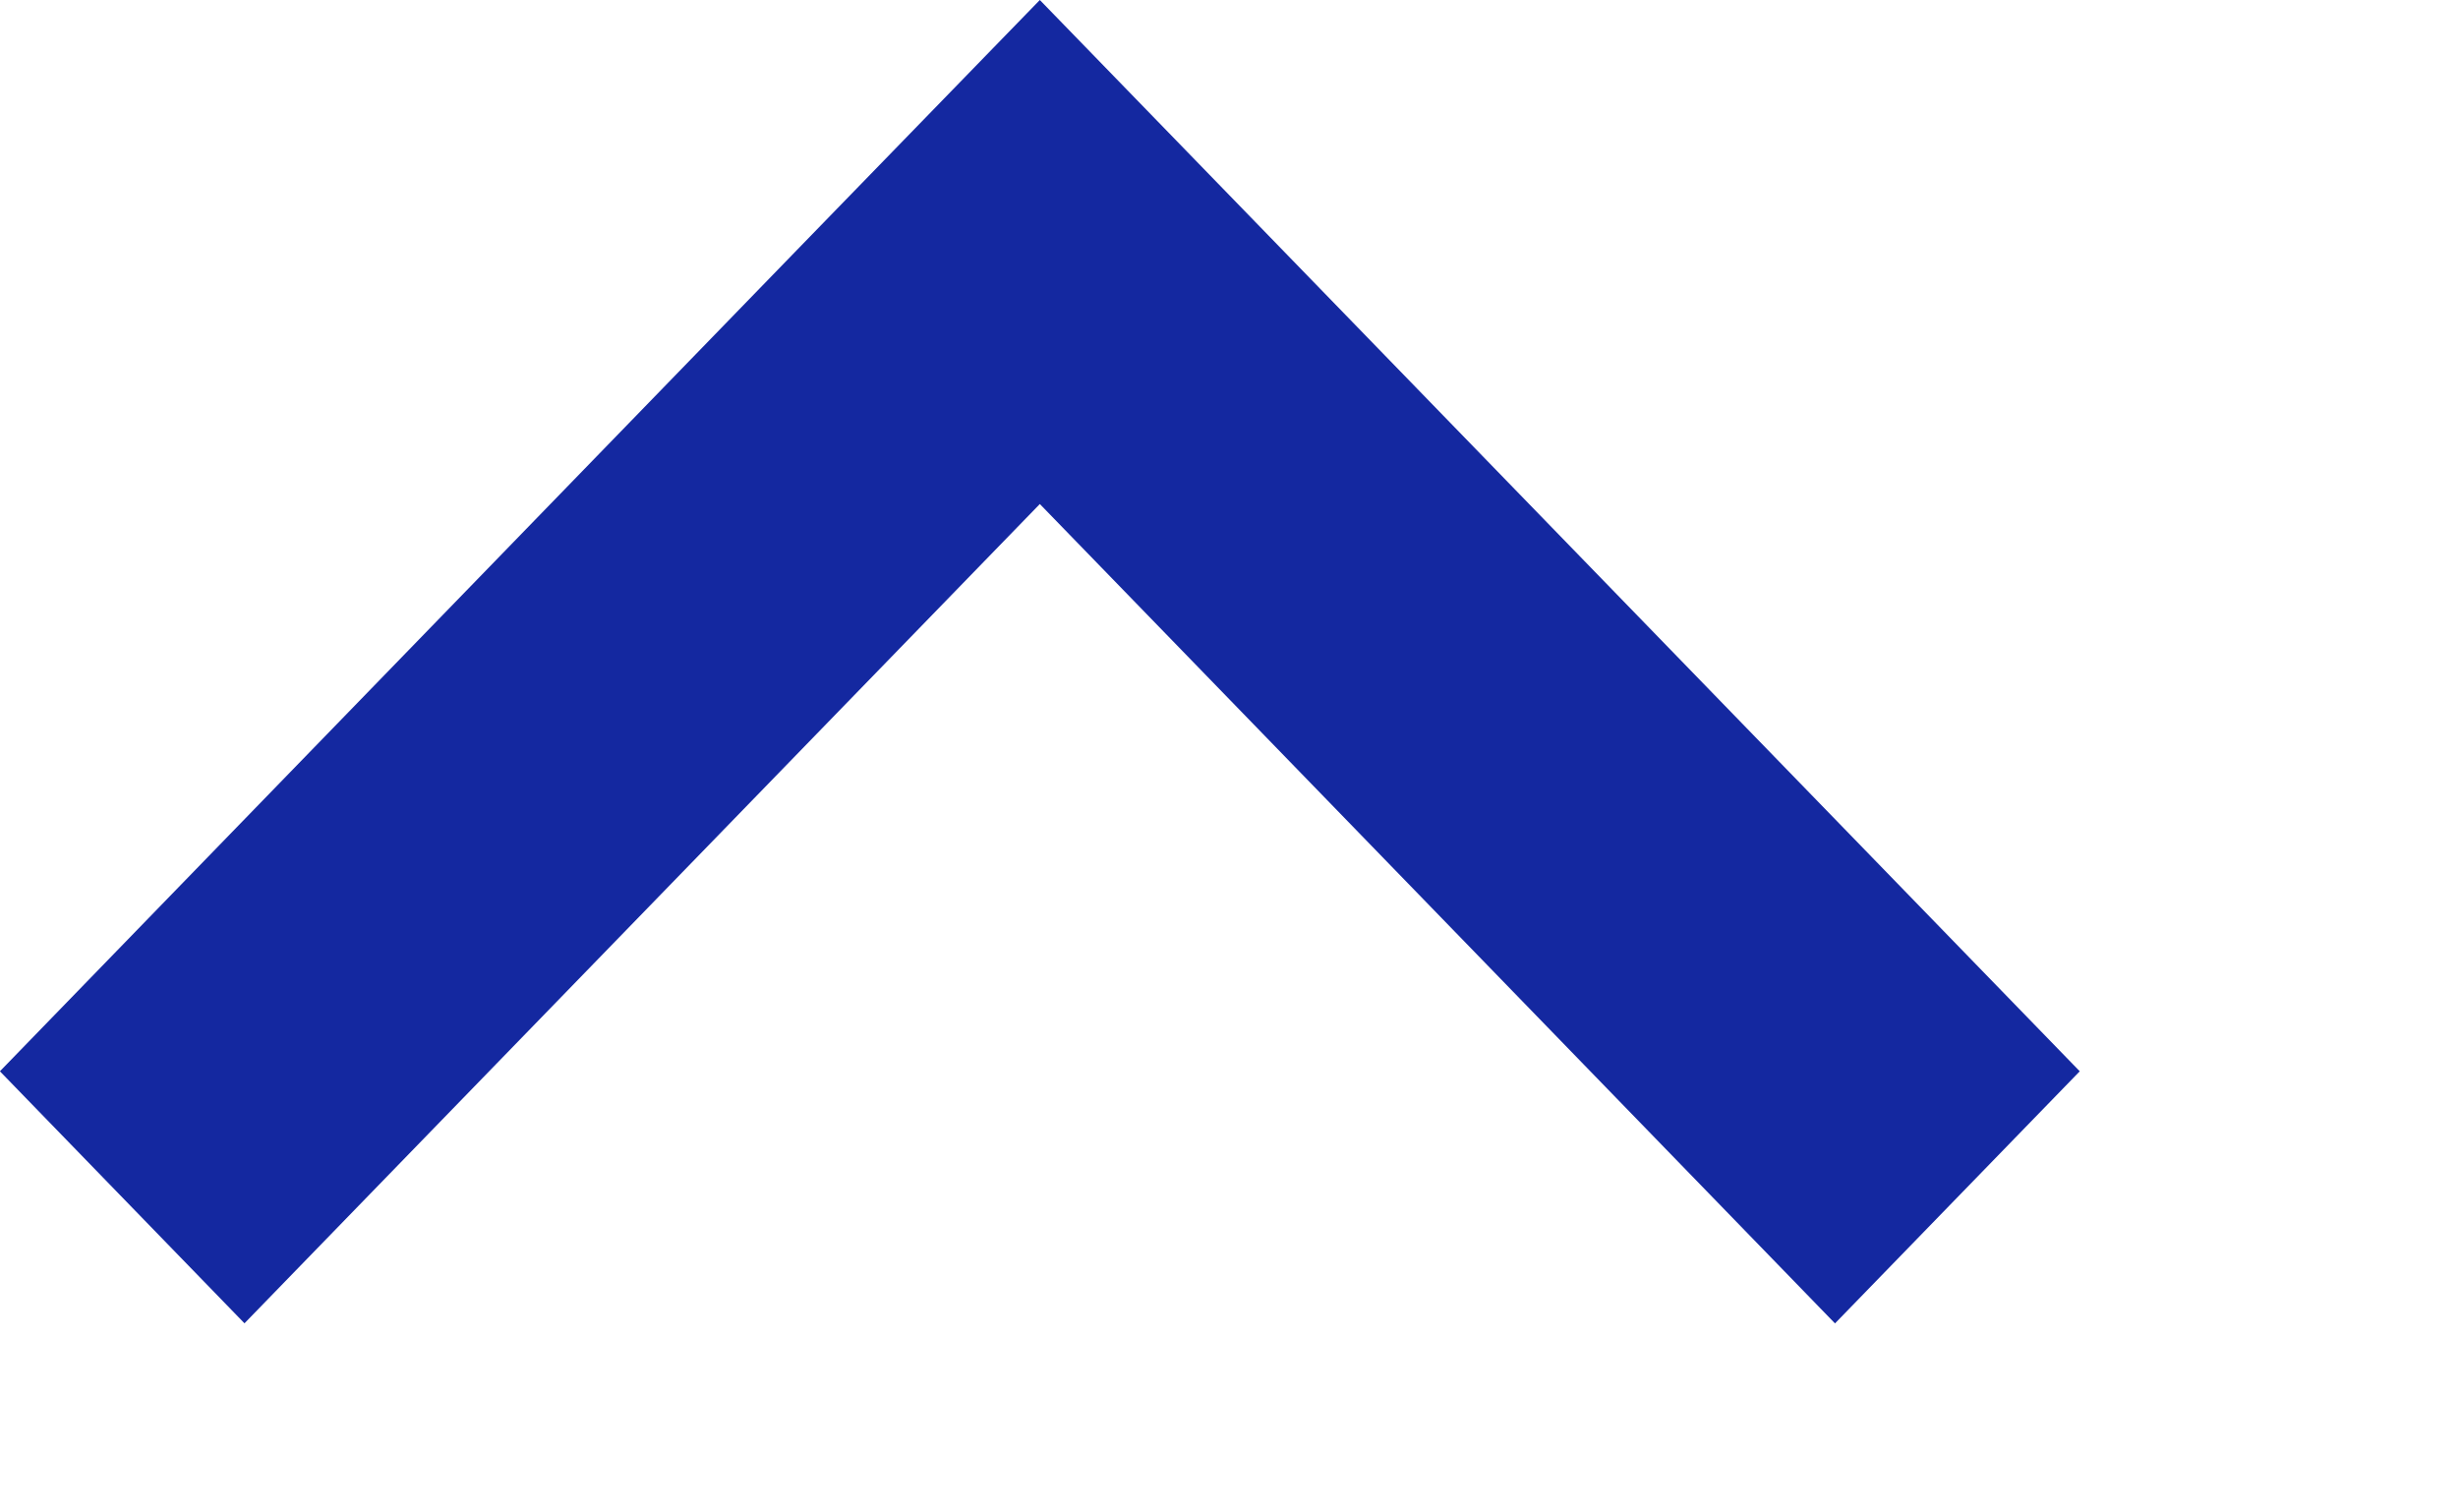 <?xml version="1.0" encoding="utf-8"?>
<!-- Generator: Adobe Illustrator 16.0.0, SVG Export Plug-In . SVG Version: 6.00 Build 0)  -->
<!DOCTYPE svg PUBLIC "-//W3C//DTD SVG 1.1//EN" "http://www.w3.org/Graphics/SVG/1.1/DTD/svg11.dtd">
<svg version="1.1" xmlns="http://www.w3.org/2000/svg" xmlns:xlink="http://www.w3.org/1999/xlink" viewBox="0 0 26 16" preserveAspectRatio="XMinYMin meet">
<polygon fill="#1428a0" points="8.409,2.666 -0.001,11.333 2.586,13.999 10.999,5.332 19.41,14 21.999,11.333 13.587,2.666 
	10.999,0 "/>
</svg>
